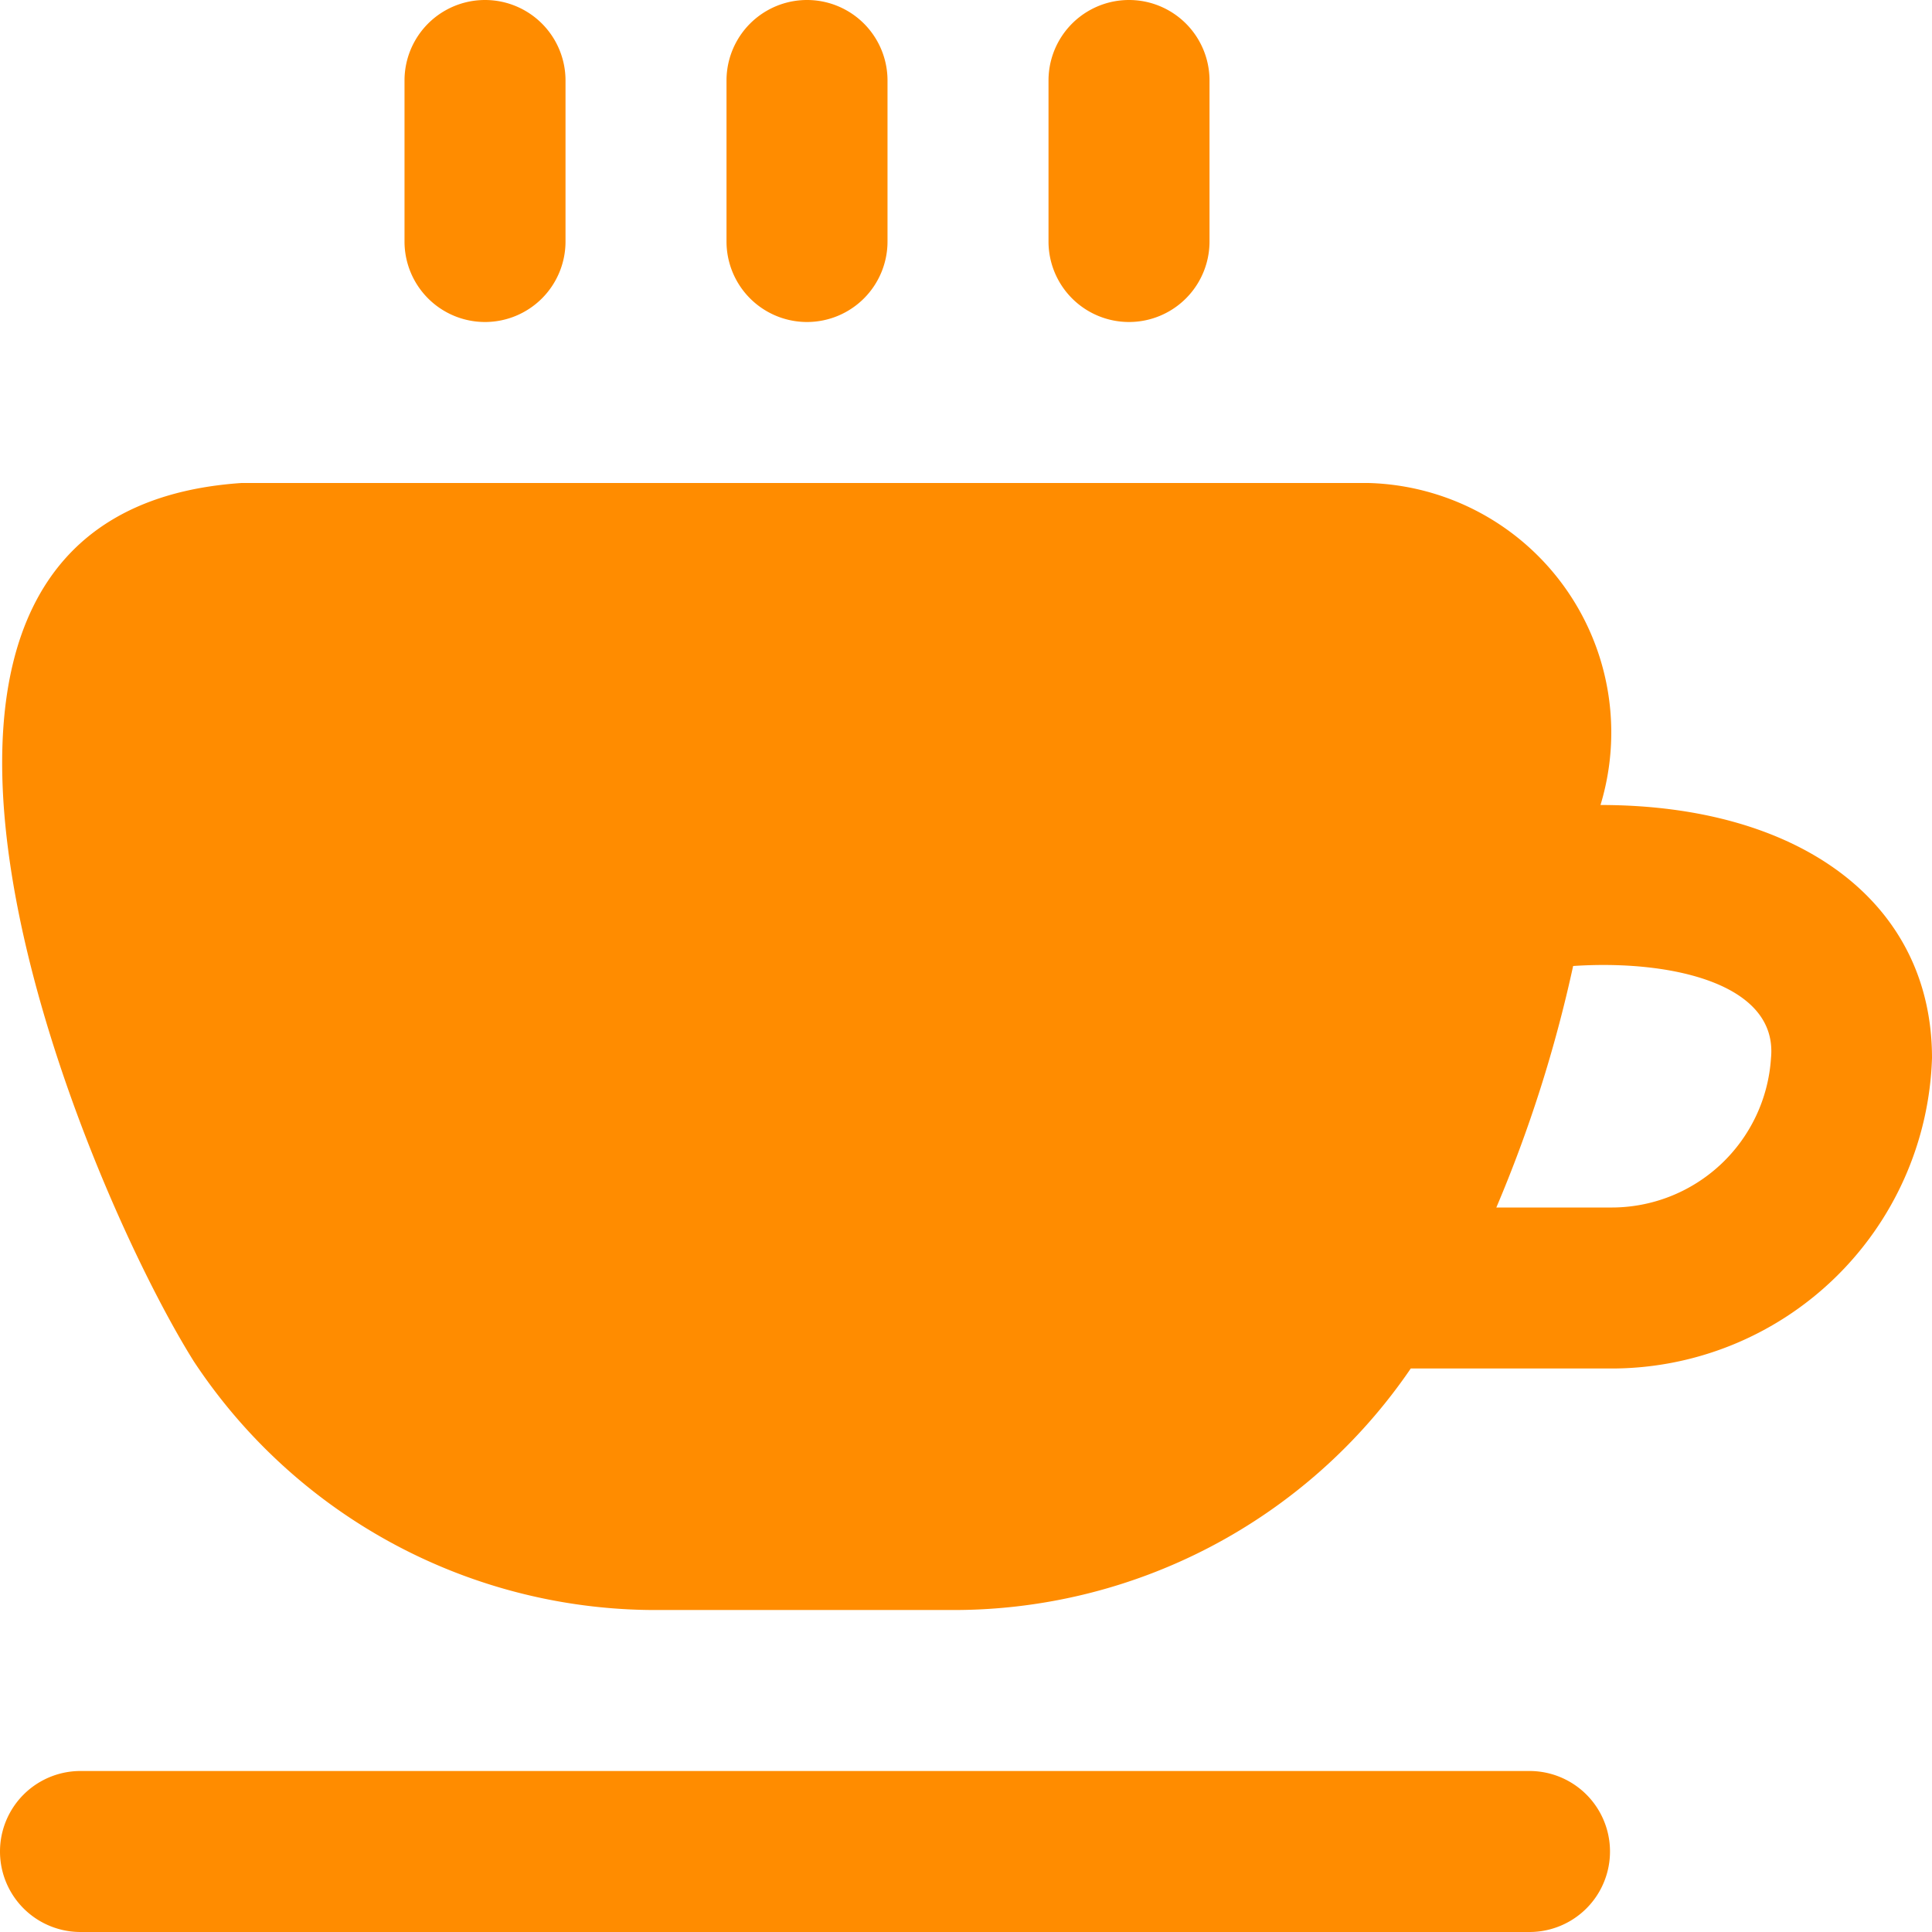 <?xml version="1.0" encoding="UTF-8"?>
<svg xmlns="http://www.w3.org/2000/svg" id="Layer_1" data-name="Layer 1" viewBox="0 0 24 24" width="512" height="512" fill="darkorange">
  <path d="M13.025,3V1a1,1,0,0,1,2,0V3A1,1,0,0,1,13.025,3Zm-3,1a1,1,0,0,0,1-1V1a1,1,0,0,0-2,0V3A1,1,0,0,0,10.025,4Zm-4,0a1,1,0,0,0,1-1V1a1,1,0,0,0-2,0V3A1,1,0,0,0,6.025,4ZM24,13.143A3.983,3.983,0,0,1,20,17H17.525a6.875,6.875,0,0,1-5.742,3H8.216a6.877,6.877,0,0,1-5.808-3.088C.992,14.653-2.453,6.371,3,6L17,6a3.1,3.1,0,0,1,2.882,4C22.353,10,24,11.205,24,13.143Zm-2,0c.088-.927-1.25-1.224-2.458-1.143a16.82,16.82,0,0,1-.954,3H20A1.984,1.984,0,0,0,22,13.143ZM19,22H1a1,1,0,0,0,0,2H19A1,1,0,0,0,19,22Z"/>
</svg>
